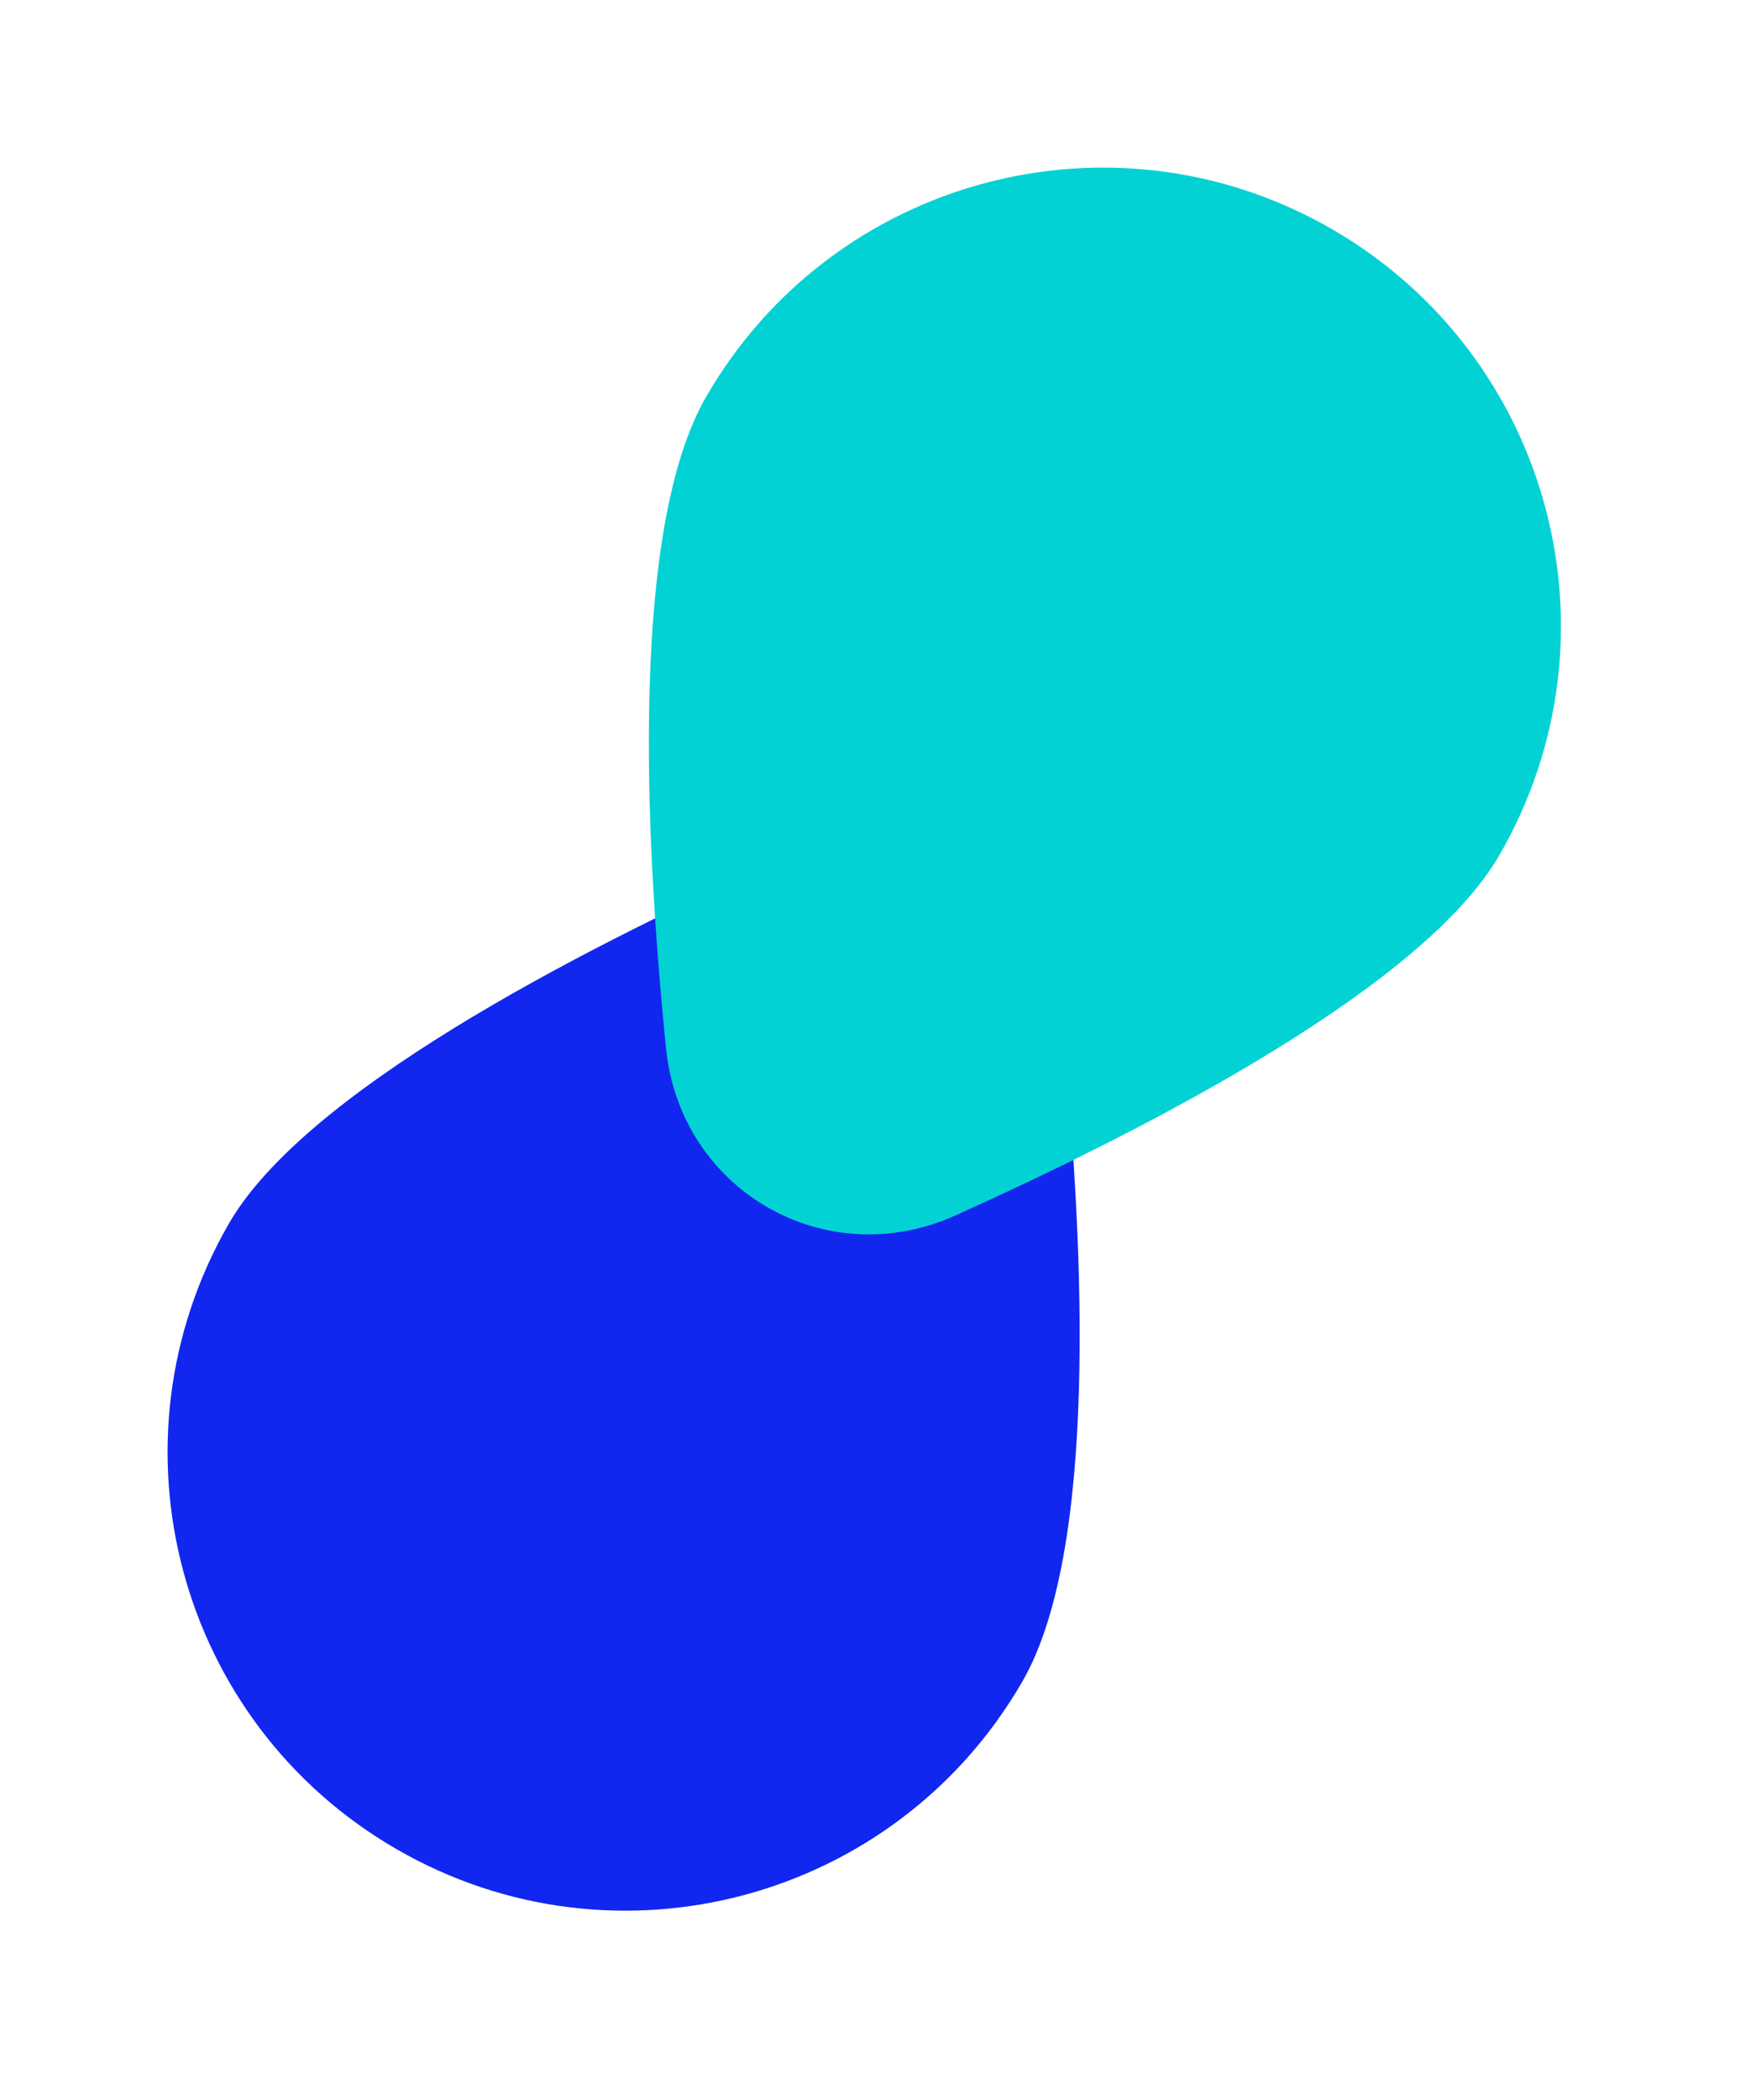 <svg width="46" height="55" viewBox="0 0 46 55" fill="none" xmlns="http://www.w3.org/2000/svg">
    <path
            d="M5.999 32.04C7.958 28.647 14.9 25.008 20.25 22.599C23.663 21.062 27.457 23.253 27.833 26.976C28.421 32.814 28.741 40.646 26.782 44.038C23.468 49.777 16.13 51.744 10.391 48.43C4.652 45.117 2.686 37.779 5.999 32.04Z"
            fill="#1127EF"/>
    <g style="mix-blend-mode:hard-light">
        <path
                d="M39.281 22.39C37.322 25.782 30.38 29.422 25.029 31.831C21.617 33.368 17.823 31.177 17.447 27.454C16.859 21.616 16.54 13.784 18.498 10.391C21.811 4.652 29.15 2.686 34.889 5.999C40.628 9.313 42.594 16.651 39.281 22.39Z"
                fill="#03D2D4"/>
    </g>
</svg>

